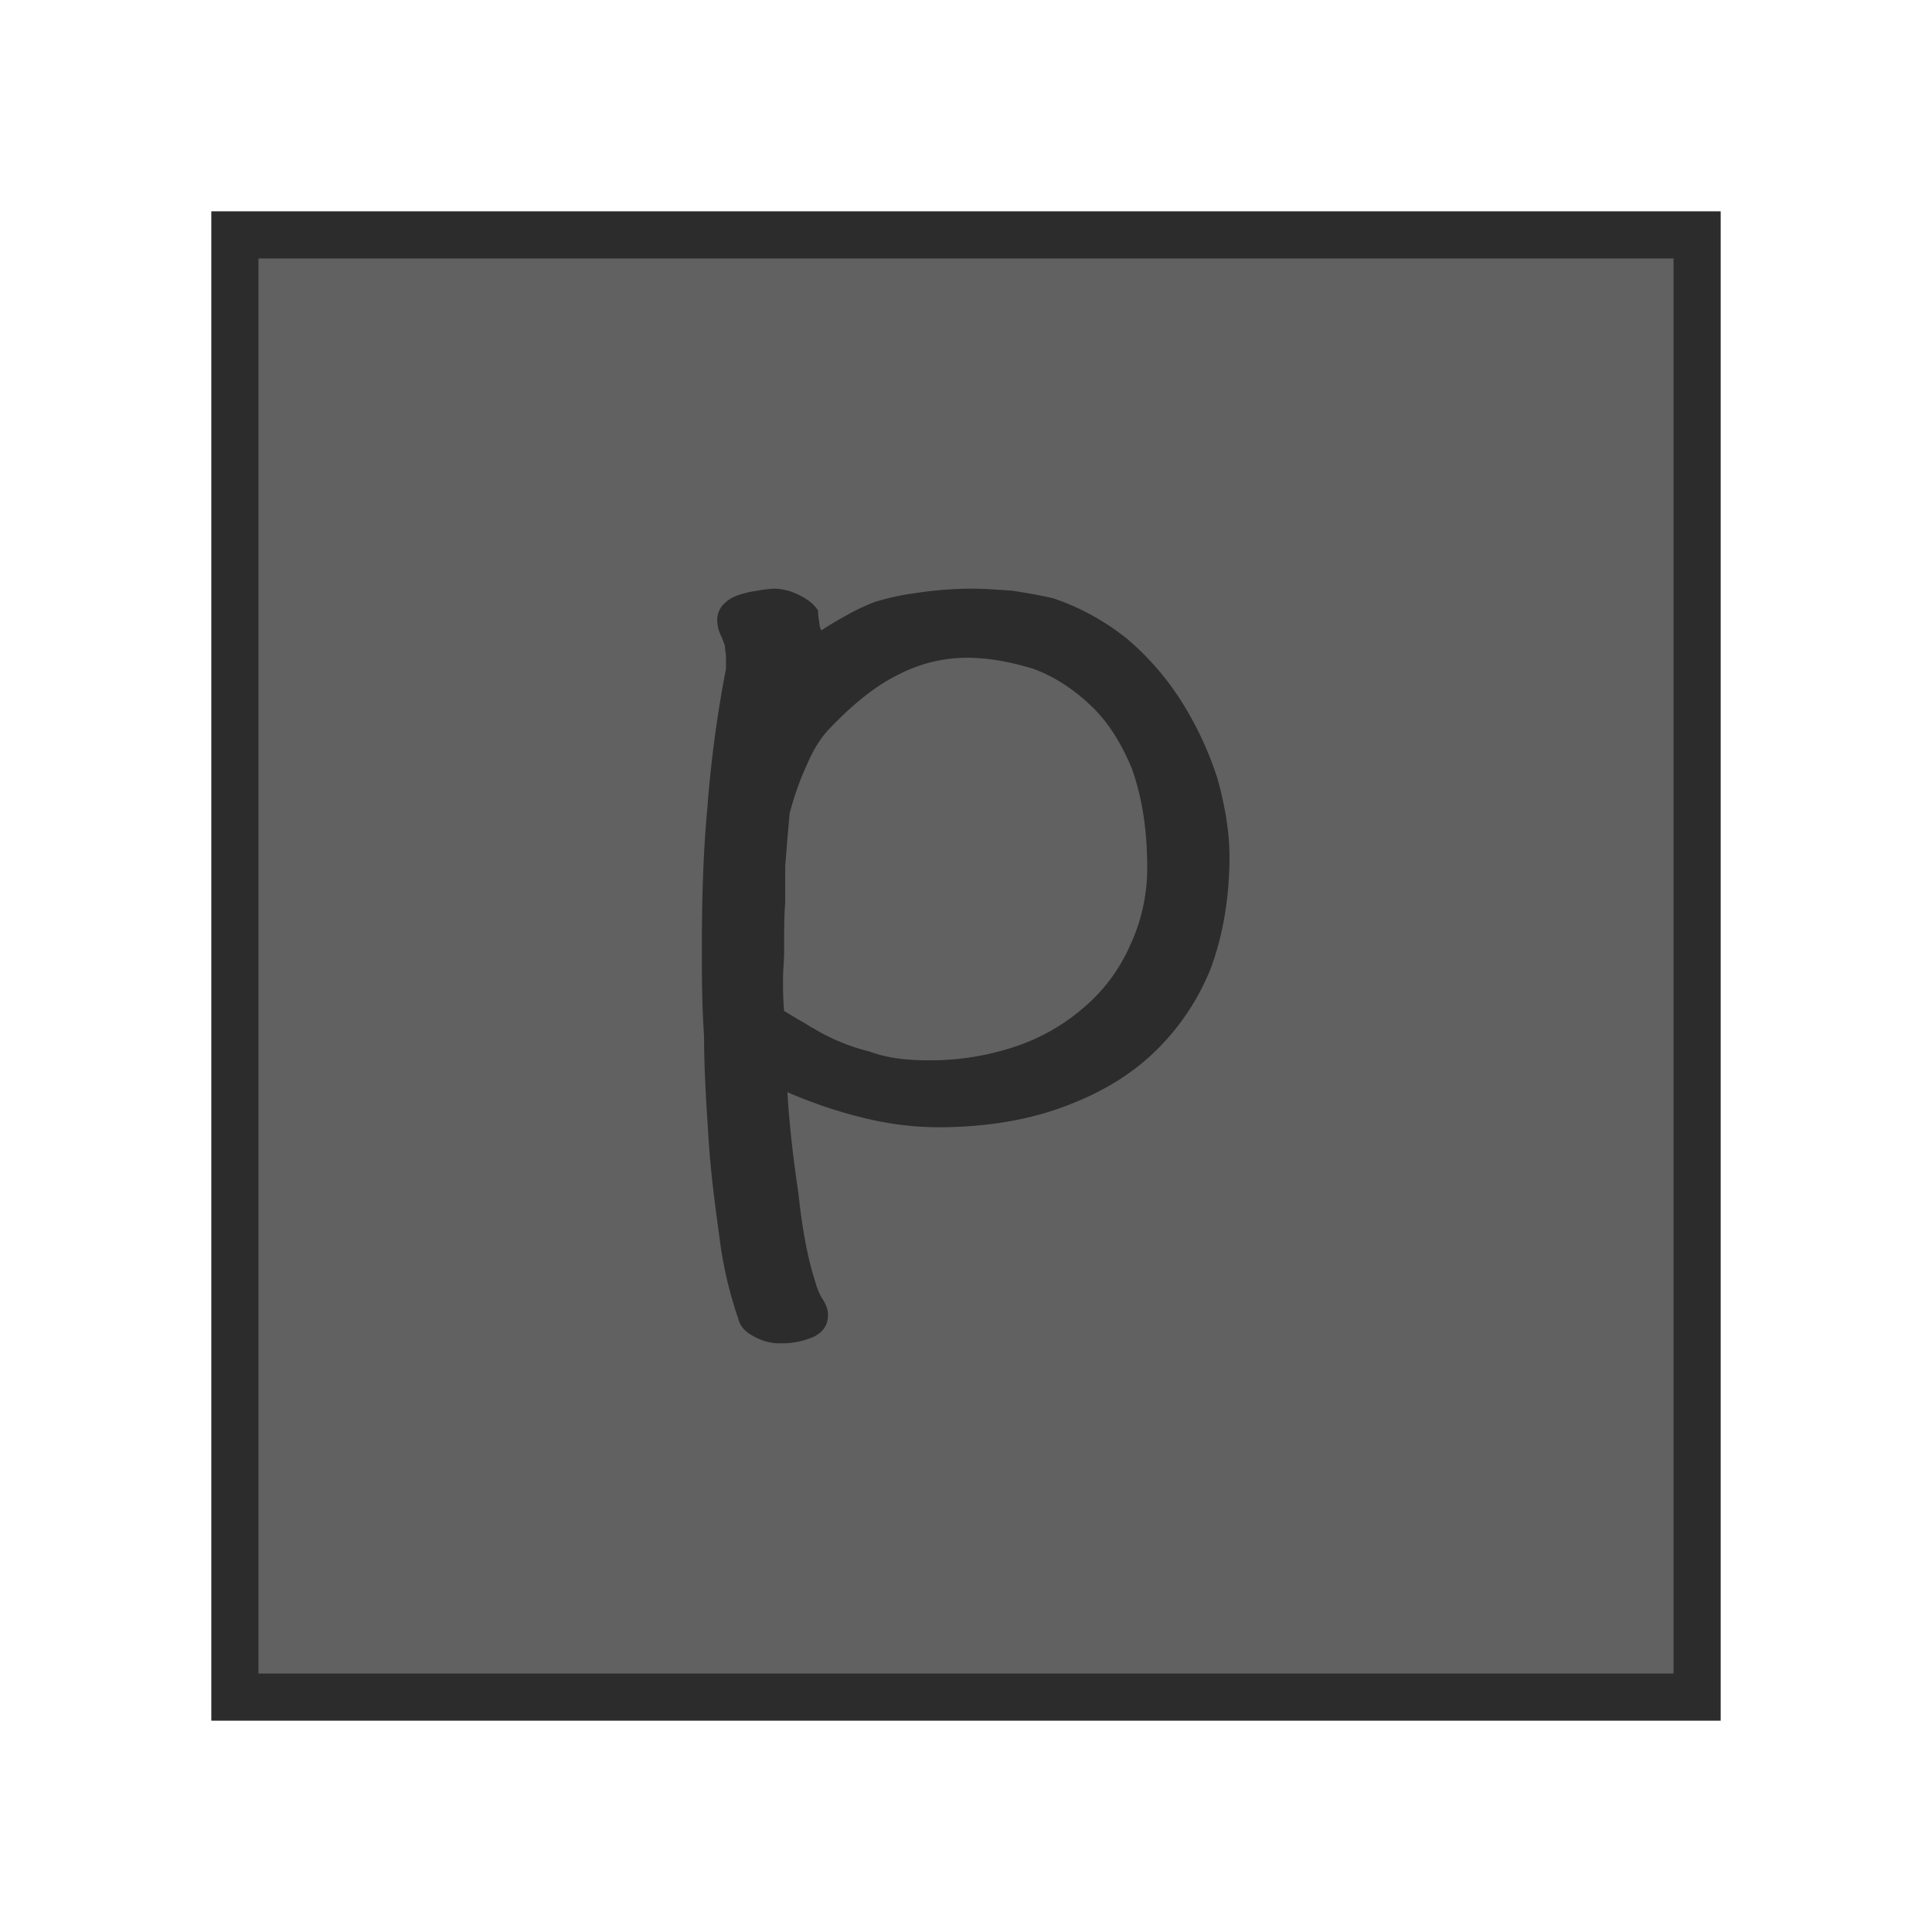 <?xml version="1.0" standalone="no"?><!DOCTYPE svg PUBLIC "-//W3C//DTD SVG 1.1//EN" "http://www.w3.org/Graphics/SVG/1.1/DTD/svg11.dtd"><svg t="1623322988118" class="icon" viewBox="0 0 1024 1024" version="1.1" xmlns="http://www.w3.org/2000/svg" p-id="2001" xmlns:xlink="http://www.w3.org/1999/xlink" width="200" height="200"><defs><style type="text/css"></style></defs><path d="M899.5 899.5h-775v-775h775v775z" fill="#2c2c2c" fill-opacity="0.75" p-id="2002"></path><path d="M137 137v750h750V137H137m-25-25h800v800H112V112z" fill="#2c2c2c" p-id="2003"></path><path d="M651.651 453.86c0-12.791-2.326-26.744-6.4-41.279a179.066 179.066 0 0 0-18.6-40.116 146.377 146.377 0 0 0-29.07-33.721 128.006 128.006 0 0 0-38.953-21.512c-6.977-1.744-14.535-2.907-21.512-4.07-7.558-0.581-15.116-1.163-22.674-1.163a203.015 203.015 0 0 0-29.07 2.326 135.581 135.581 0 0 0-21.512 4.651 113.3 113.3 0 0 0-12.791 5.814c-5.233 2.907-10.465 5.814-15.7 9.3a9.006 9.006 0 0 1-1.163-4.651 21.81 21.81 0 0 1-0.581-5.814c-2.326-3.488-5.233-5.814-9.884-8.14A30.543 30.543 0 0 0 410.372 312a57.976 57.976 0 0 0-9.3 1.163 49.24 49.24 0 0 0-9.884 2.326 18.713 18.713 0 0 0-7.558 4.651 11.832 11.832 0 0 0-3.488 8.721 19.531 19.531 0 0 0 2.326 8.721l1.744 4.651c0 1.744 0.581 4.07 0.581 6.977v5.233a642.564 642.564 0 0 0-9.884 73.837c-2.326 25-2.907 50-2.907 75 0 12.791 0 28.488 1.163 45.93 0 17.442 1.163 35.465 2.326 53.488 1.16 18.602 3.486 36.046 5.809 52.902a215.236 215.236 0 0 0 9.884 43.023c1.163 4.651 4.07 7.558 8.721 9.884A27.621 27.621 0 0 0 413.86 712a42.479 42.479 0 0 0 17.44-3.488c4.651-2.326 7.558-5.814 7.558-11.628 0-2.907-1.163-5.814-3.488-9.3a35.564 35.564 0 0 1-2.907-6.977l-1.744-5.814c-3.488-12.209-5.814-26.163-7.558-42.442-2.326-15.7-4.651-33.721-5.814-53.488a243.381 243.381 0 0 0 44.188 14.537A165.872 165.872 0 0 0 497 597.47c24.419 0 46.512-3.488 65.7-10.465s35.465-16.279 48.837-29.07a126.991 126.991 0 0 0 30.233-44.767c6.393-17.447 9.881-37.215 9.881-59.308z m-43.6 5.814a96.368 96.368 0 0 1-9.3 41.86 90.735 90.735 0 0 1-24.419 32.558 106.463 106.463 0 0 1-37.209 20.93A141.545 141.545 0 0 1 492.349 562c-11.628 0-22.093-1.163-31.4-4.651A106.762 106.762 0 0 1 431.3 545.14c-2.326-1.163-4.651-2.907-6.977-4.07l-8.723-5.233c-0.581-6.4-0.581-12.209-0.581-16.86s0.581-9.884 0.581-14.535c0-10.465 0-19.186 0.581-26.163v-19.186l1.163-14.535 1.163-13.372a156.657 156.657 0 0 1 9.3-26.163q5.233-12.209 12.209-19.186c12.209-12.791 24.419-22.674 36.628-28.488a78.5 78.5 0 0 1 36.047-8.721c11.628 0 23.256 2.326 34.884 5.814 11.047 4.07 20.93 10.465 30.233 19.186s16.279 19.767 22.093 33.721c5.239 14.535 8.146 31.977 8.146 52.325z" fill="#2c2c2c" p-id="2004"></path></svg>